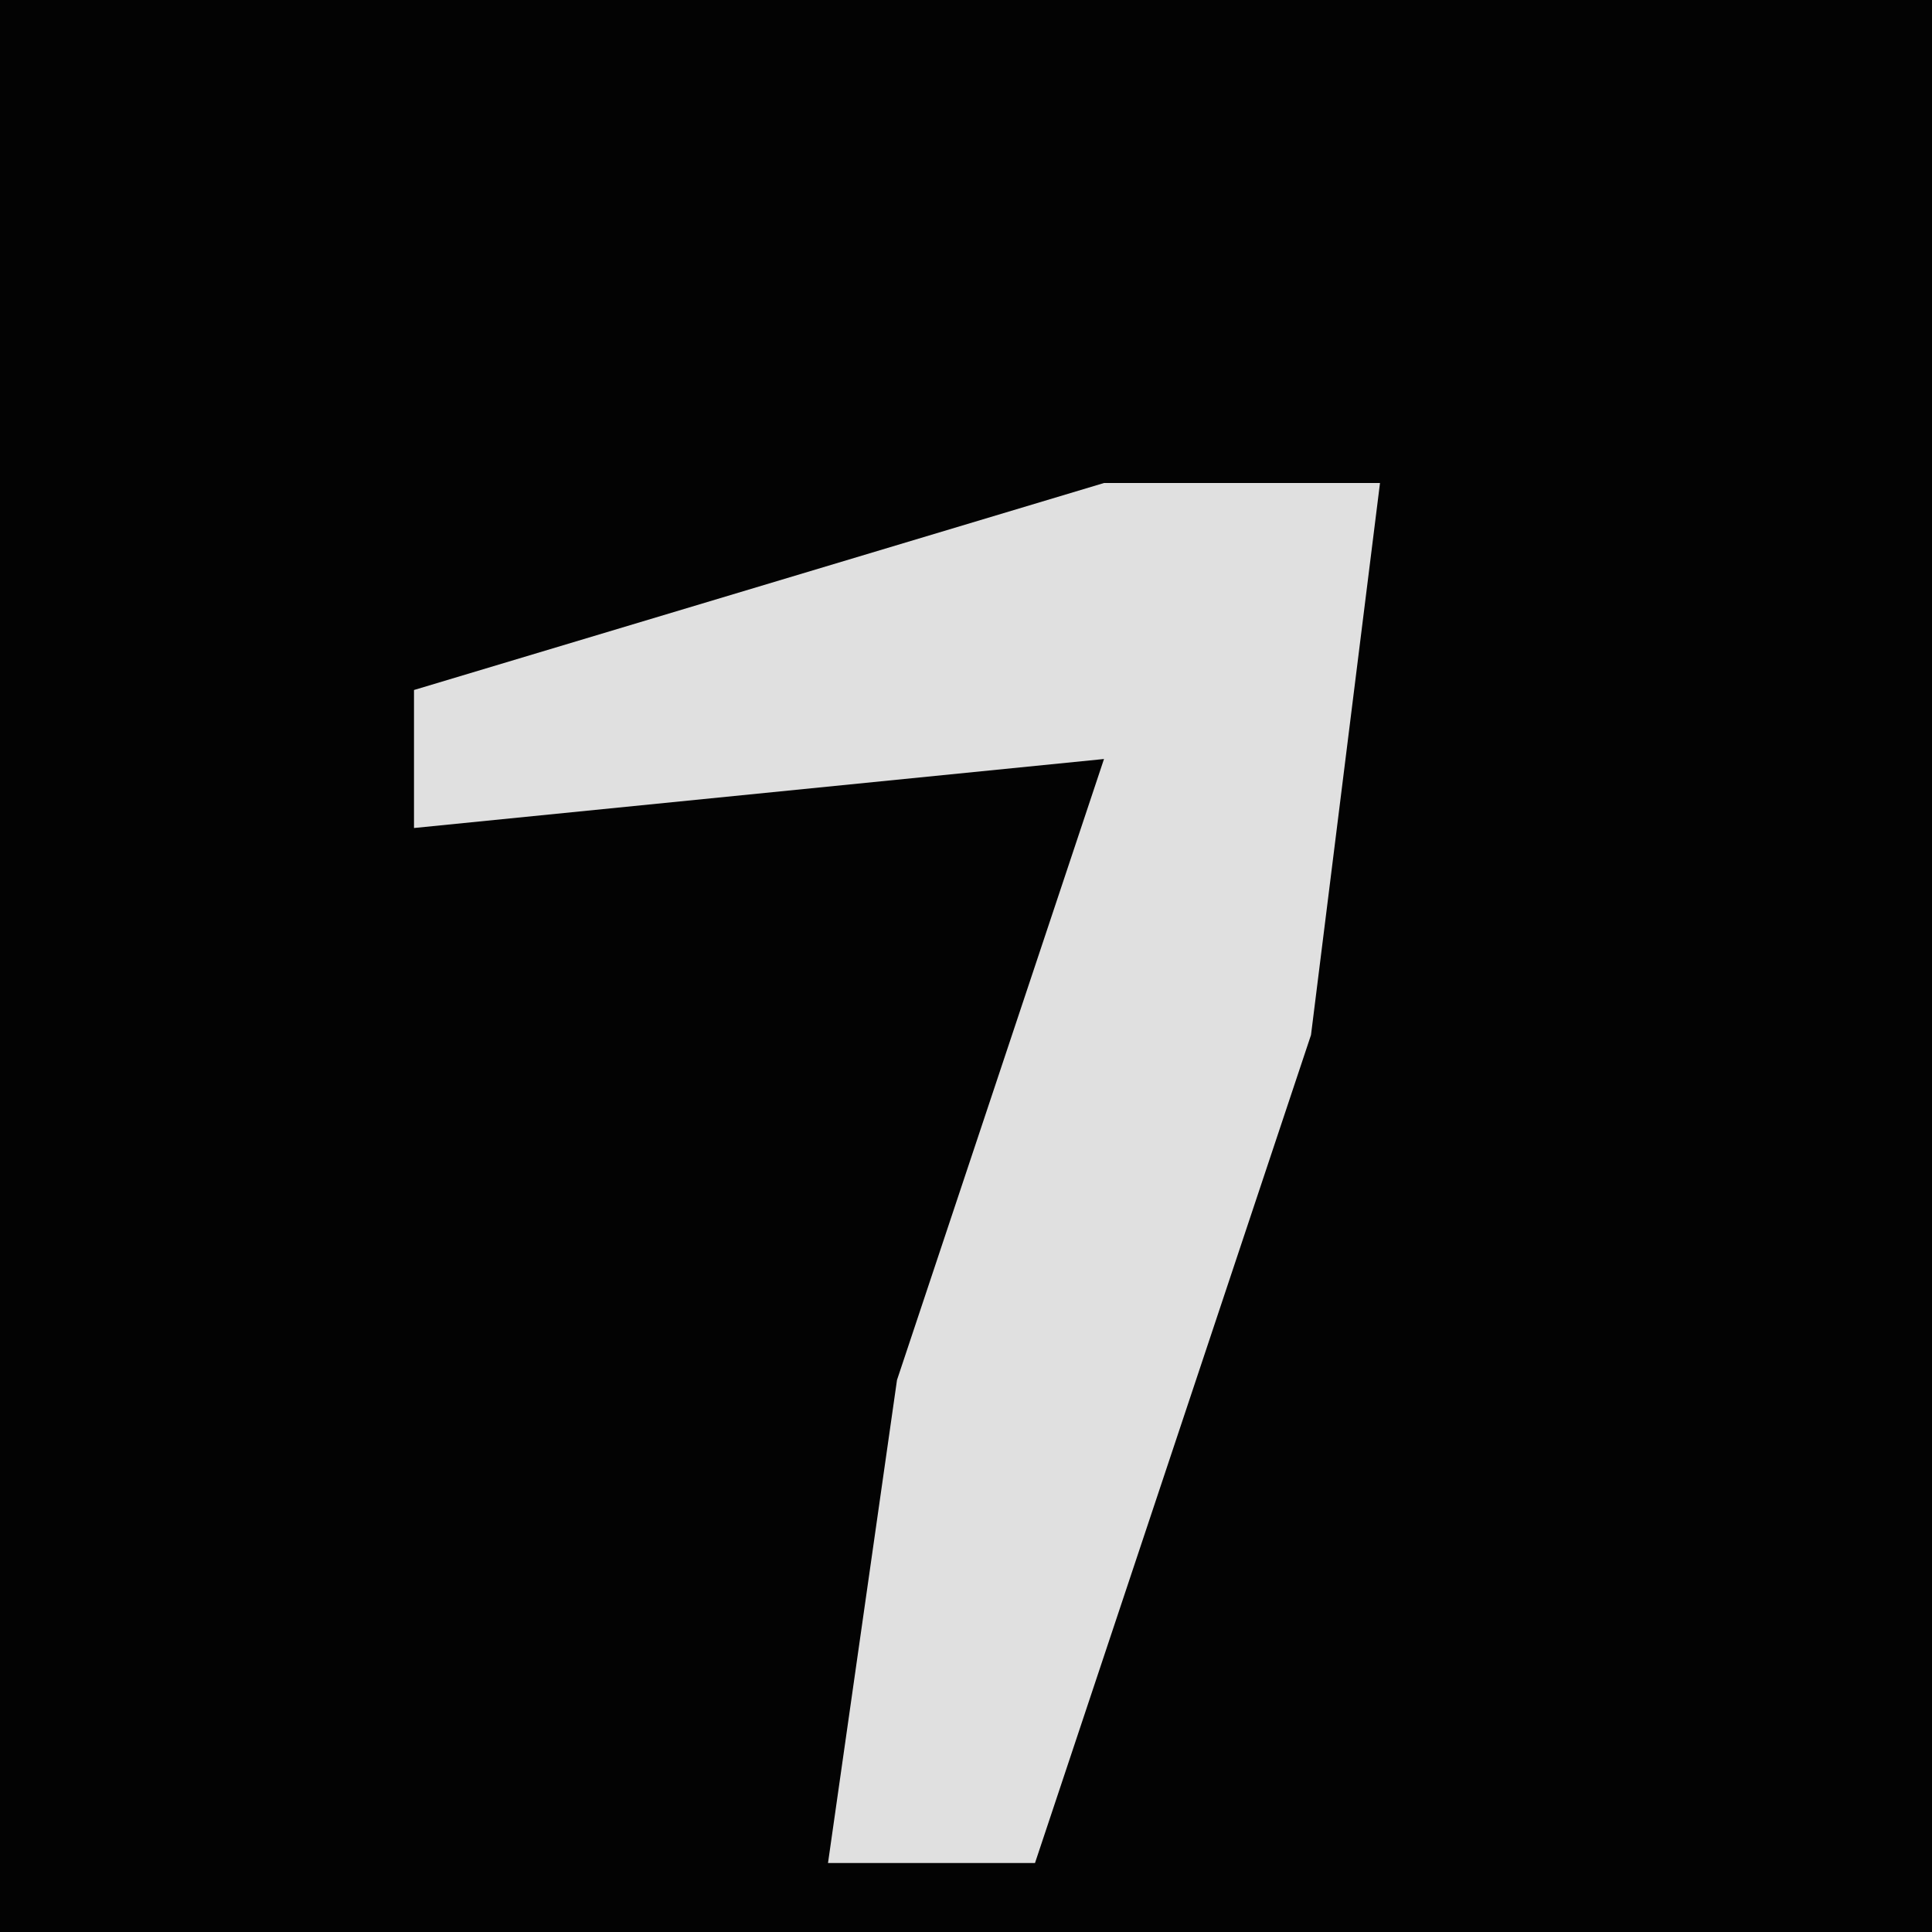 <?xml version="1.0" encoding="UTF-8"?>
<svg version="1.1" xmlns="http://www.w3.org/2000/svg" width="28" height="28">
<path d="M0,0 L28,0 L28,28 L0,28 Z " fill="#030303" transform="translate(0,0)"/>
<path d="M0,0 L4,0 L3,8 L0,17 L-1,20 L-4,20 L-3,13 L0,4 L-10,5 L-10,3 Z " fill="#E0E0E0" transform="translate(16,7)"/>
</svg>
